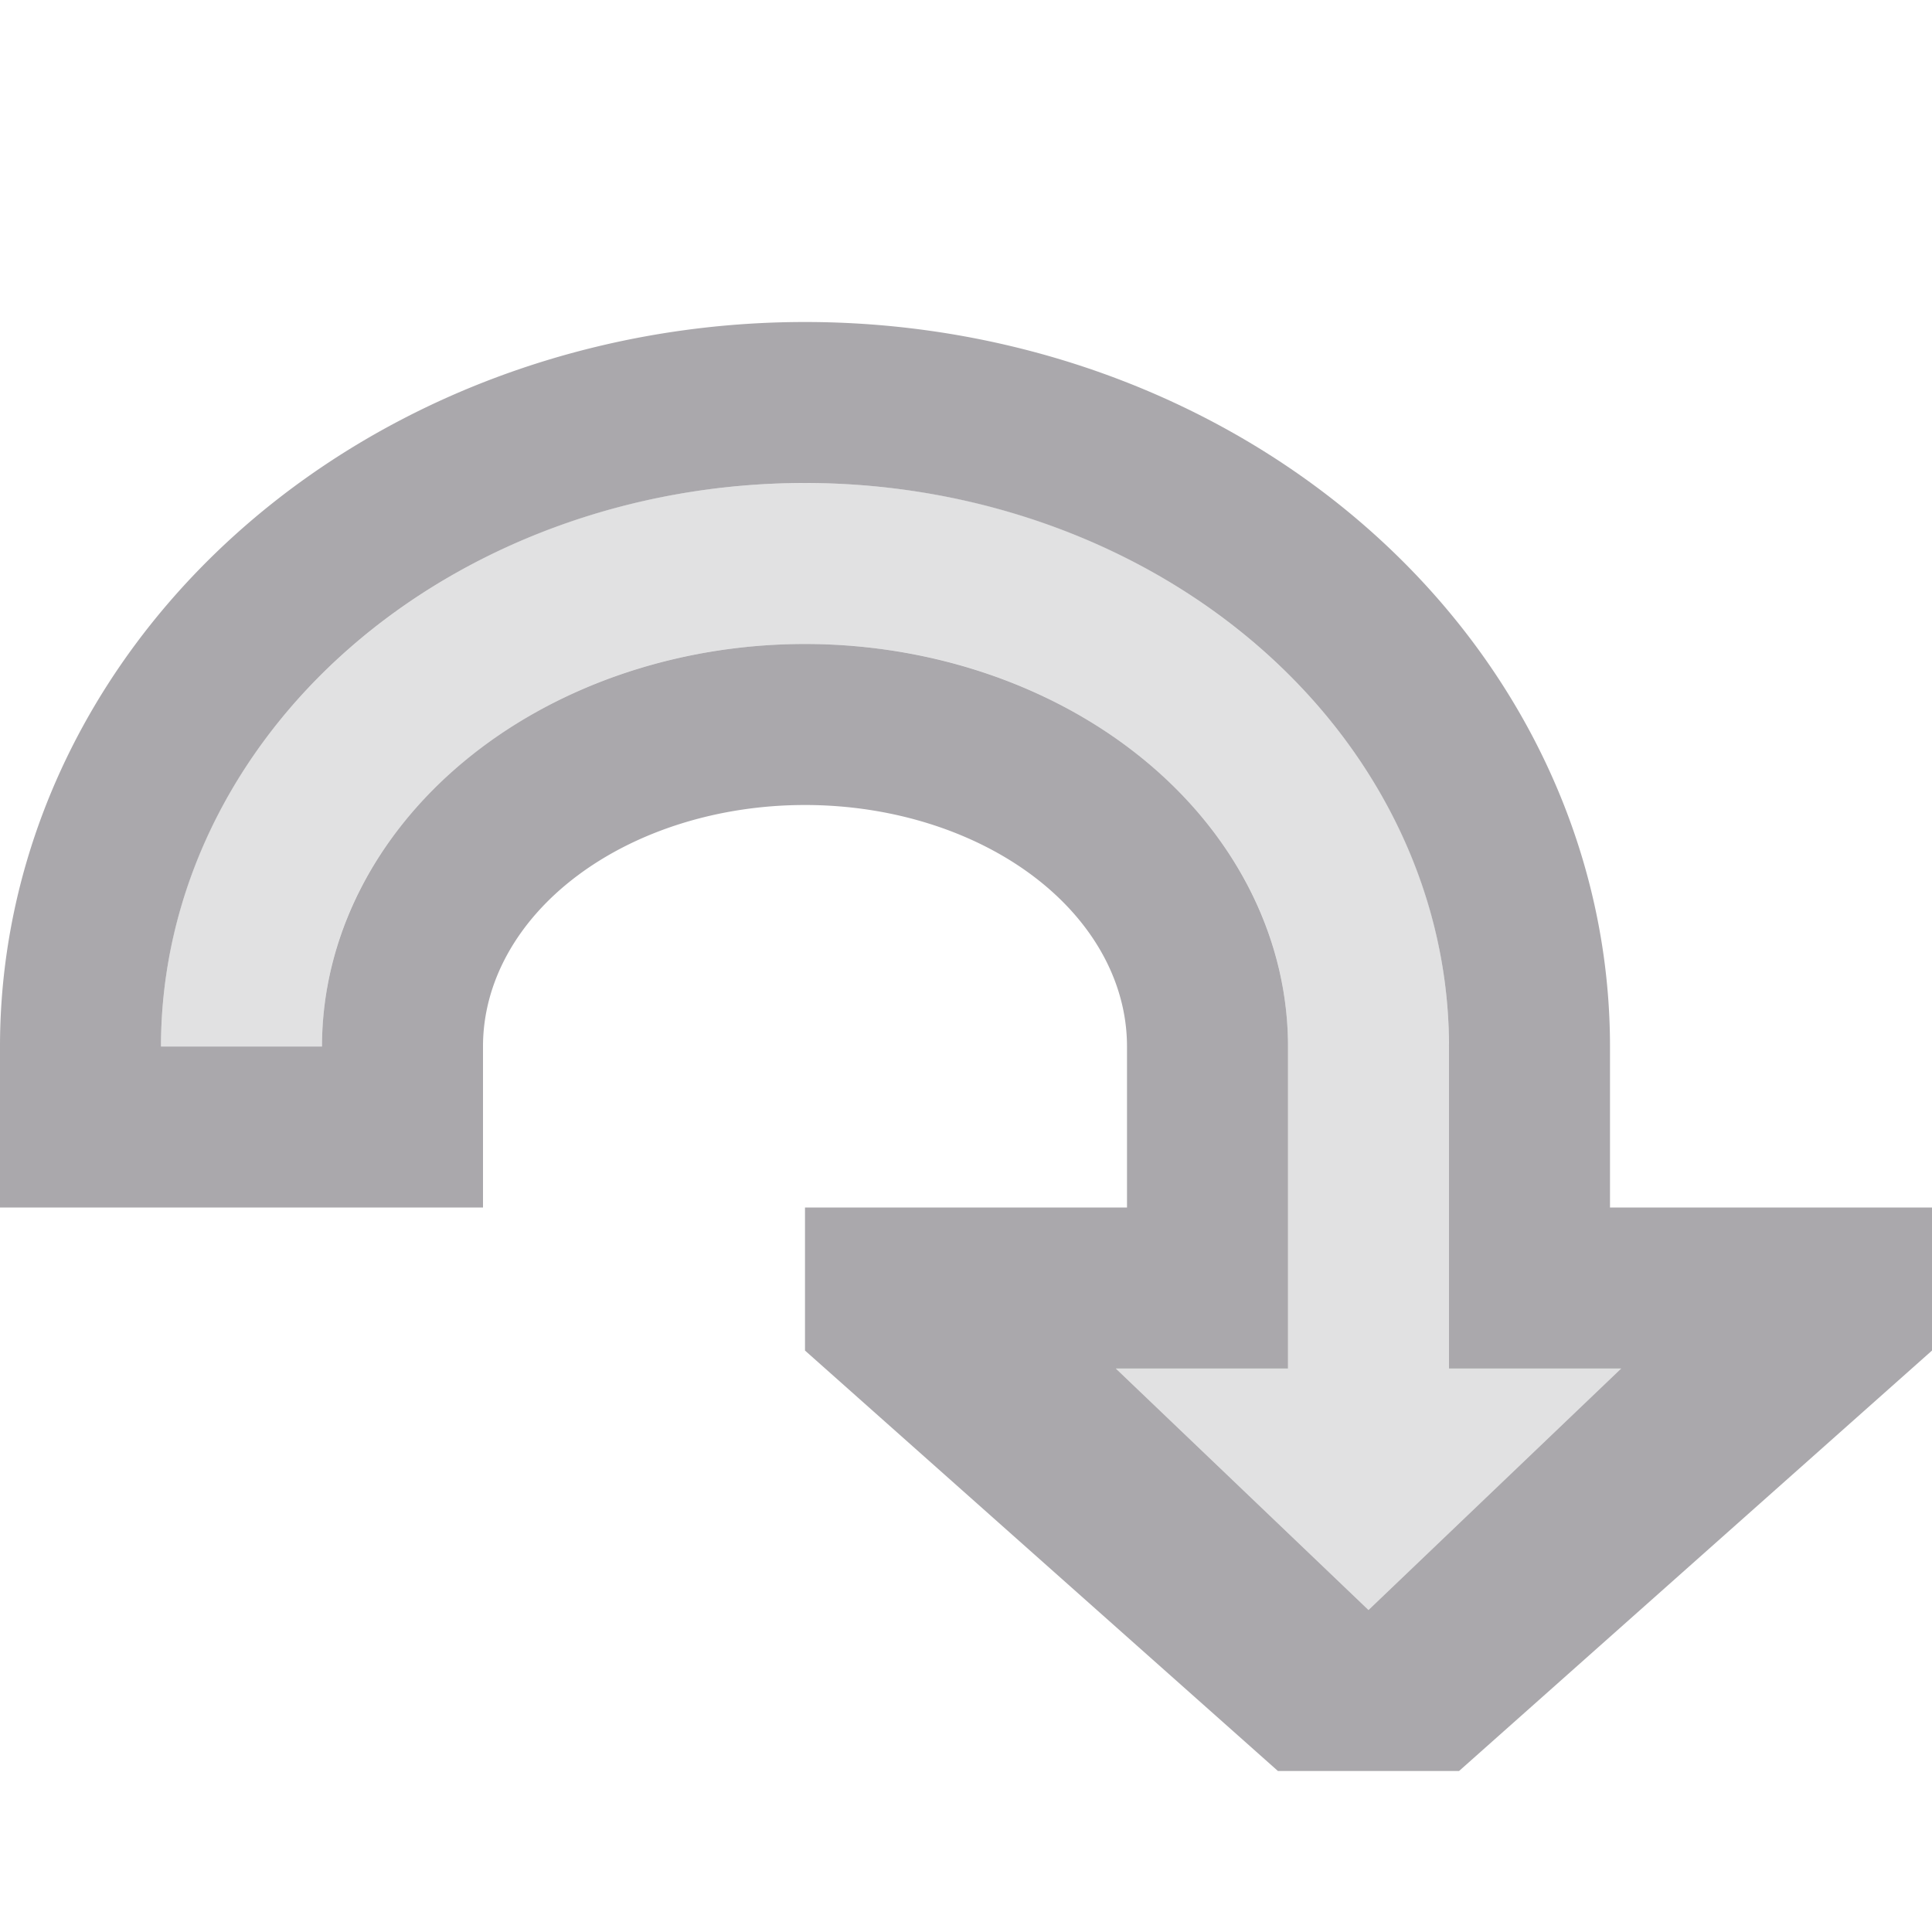 <svg viewBox="0 0 24 24" xmlns="http://www.w3.org/2000/svg"><g fill="#aaa8ac"><path d="m10 4a10 9 0 0 0 -10 9v2h6v-2a4 3 0 0 1 4-3 4 3 0 0 1 4 3v2h-4v1.777l5.875 5.223h2.25l5.875-5.223v-1.777h-4v-2a10 9 0 0 0 -10-9zm0 2a8 7 0 0 1 8 7v4h2.139l-3.139 3-3.139-3h2.139v-4a6 5 0 0 0 -6-5 6 5 0 0 0 -6 5h-2a8 7 0 0 1 8-7z"/><path d="m10 6c4.418 0 8 3.134 8 7v4h2.139l-3.139 3-3.139-3h2.139v-4c0-2.761-2.686-5-6-5-3.314 0-6 2.239-6 5h-2c0-3.866 3.582-7 8-7z" opacity=".35"/></g></svg>